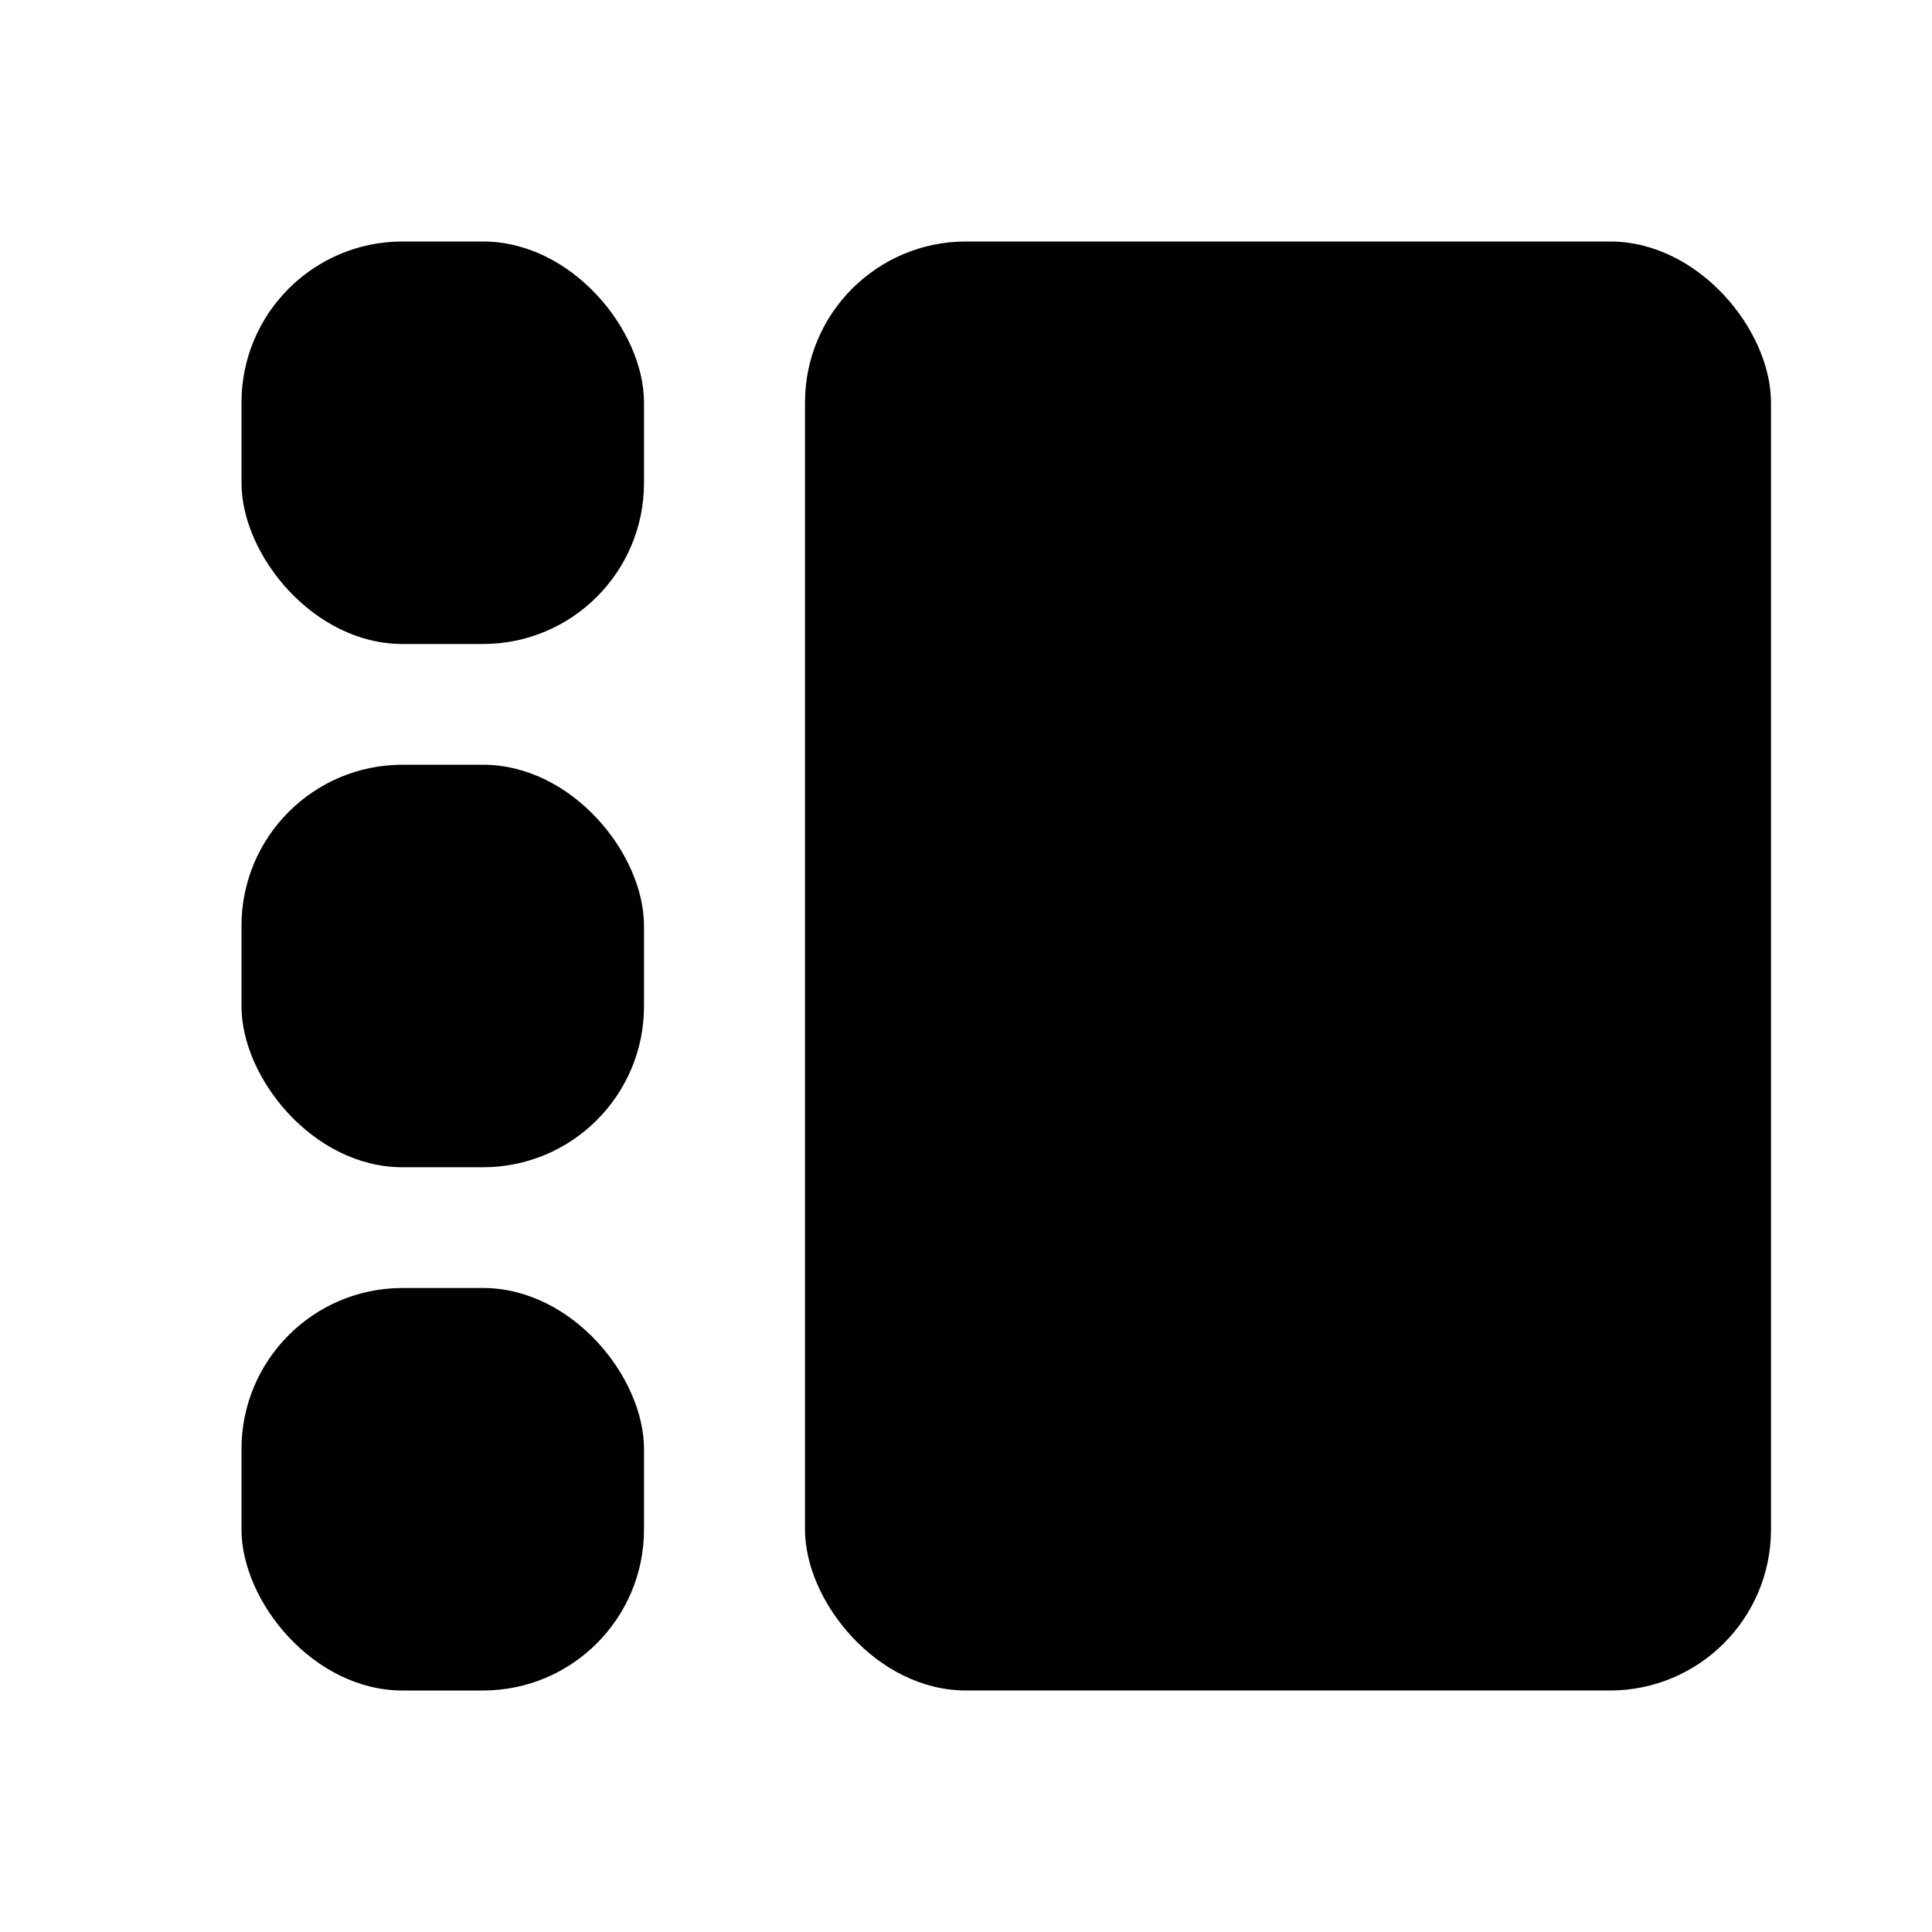<svg xmlns="http://www.w3.org/2000/svg" viewBox="0 0 24 24">
    <rect x="3" y="3" width="5" height="5" rx="2" ry="2" />
    <rect x="3" y="9.5" width="5" height="5" rx="2" ry="2" />
    <rect x="3" y="16" width="5" height="5" rx="2" ry="2" />
    <rect x="10" y="3" width="12" height="18" rx="2" ry="2" />
</svg>